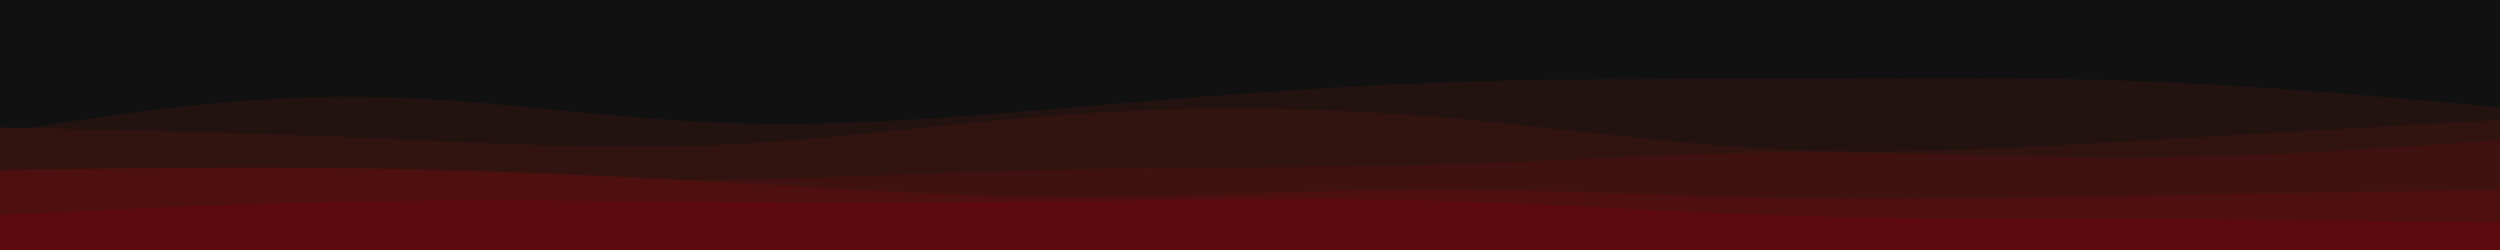 <svg id="visual" viewBox="0 0 1000 100" width="1000" height="100" xmlns="http://www.w3.org/2000/svg" xmlns:xlink="http://www.w3.org/1999/xlink" version="1.1"><rect x="0" y="0" width="1000" height="100" fill="#111"></rect><path d="M0 31L23.8 31.5C47.7 32 95.3 33 143 35.3C190.7 37.7 238.3 41.3 286 42.2C333.7 43 381.3 41 428.8 39.2C476.3 37.3 523.7 35.7 571.2 33C618.7 30.3 666.3 26.7 714 26.5C761.7 26.3 809.3 29.7 857 31C904.7 32.3 952.3 31.7 976.2 31.3L1000 31L1000 101L976.2 101C952.3 101 904.7 101 857 101C809.3 101 761.7 101 714 101C666.3 101 618.7 101 571.2 101C523.7 101 476.3 101 428.8 101C381.3 101 333.7 101 286 101C238.3 101 190.7 101 143 101C95.3 101 47.7 101 23.8 101L0 101Z" fill="#111111"></path><path d="M0 53L23.8 49.3C47.7 45.7 95.3 38.3 143 38.7C190.7 39 238.3 47 286 49C333.7 51 381.3 47 428.8 43C476.3 39 523.7 35 571.2 33.2C618.7 31.3 666.3 31.7 714 31.5C761.7 31.3 809.3 30.7 857 32.5C904.7 34.3 952.3 38.7 976.2 40.8L1000 43L1000 101L976.2 101C952.3 101 904.7 101 857 101C809.3 101 761.7 101 714 101C666.3 101 618.7 101 571.2 101C523.7 101 476.3 101 428.8 101C381.3 101 333.7 101 286 101C238.3 101 190.7 101 143 101C95.3 101 47.7 101 23.8 101L0 101Z" fill="#221311"></path><path d="M0 51L23.8 51.5C47.7 52 95.3 53 143 55C190.7 57 238.3 60 286 58C333.7 56 381.3 49 428.8 45.7C476.3 42.3 523.7 42.7 571.2 46.5C618.7 50.3 666.3 57.7 714 59.8C761.7 62 809.3 59 857 56.2C904.7 53.3 952.3 50.7 976.2 49.3L1000 48L1000 101L976.2 101C952.3 101 904.7 101 857 101C809.3 101 761.7 101 714 101C666.3 101 618.7 101 571.2 101C523.7 101 476.3 101 428.8 101C381.3 101 333.7 101 286 101C238.3 101 190.7 101 143 101C95.3 101 47.7 101 23.8 101L0 101Z" fill="#311310"></path><path d="M0 70L23.8 70C47.7 70 95.3 70 143 70.7C190.7 71.3 238.3 72.7 286 72C333.7 71.3 381.3 68.7 428.8 67.7C476.3 66.7 523.7 67.3 571.2 66C618.7 64.7 666.3 61.3 714 61C761.7 60.7 809.3 63.3 857 63C904.7 62.7 952.3 59.3 976.2 57.7L1000 56L1000 101L976.2 101C952.3 101 904.7 101 857 101C809.3 101 761.7 101 714 101C666.3 101 618.7 101 571.2 101C523.7 101 476.3 101 428.8 101C381.3 101 333.7 101 286 101C238.3 101 190.7 101 143 101C95.3 101 47.7 101 23.8 101L0 101Z" fill="#3f1210"></path><path d="M0 68L23.8 67.7C47.7 67.3 95.3 66.7 143 67.3C190.7 68 238.3 70 286 72.7C333.7 75.3 381.3 78.7 428.8 78.8C476.3 79 523.7 76 571.2 75.8C618.7 75.7 666.3 78.3 714 79.2C761.7 80 809.3 79 857 78.2C904.7 77.3 952.3 76.7 976.2 76.3L1000 76L1000 101L976.2 101C952.3 101 904.7 101 857 101C809.3 101 761.7 101 714 101C666.3 101 618.7 101 571.2 101C523.7 101 476.3 101 428.8 101C381.3 101 333.7 101 286 101C238.3 101 190.7 101 143 101C95.3 101 47.7 101 23.8 101L0 101Z" fill="#4d100f"></path><path d="M0 86L23.8 84.8C47.7 83.7 95.3 81.3 143 80.5C190.7 79.7 238.3 80.3 286 80.7C333.7 81 381.3 81 428.8 80.5C476.3 80 523.7 79 571.2 80.2C618.7 81.3 666.3 84.7 714 86.2C761.7 87.7 809.3 87.3 857 87.5C904.7 87.7 952.3 88.3 976.2 88.7L1000 89L1000 101L976.2 101C952.3 101 904.7 101 857 101C809.3 101 761.7 101 714 101C666.3 101 618.7 101 571.2 101C523.7 101 476.3 101 428.8 101C381.3 101 333.7 101 286 101C238.3 101 190.7 101 143 101C95.3 101 47.7 101 23.8 101L0 101Z" fill="#5c0a0e"></path></svg>
